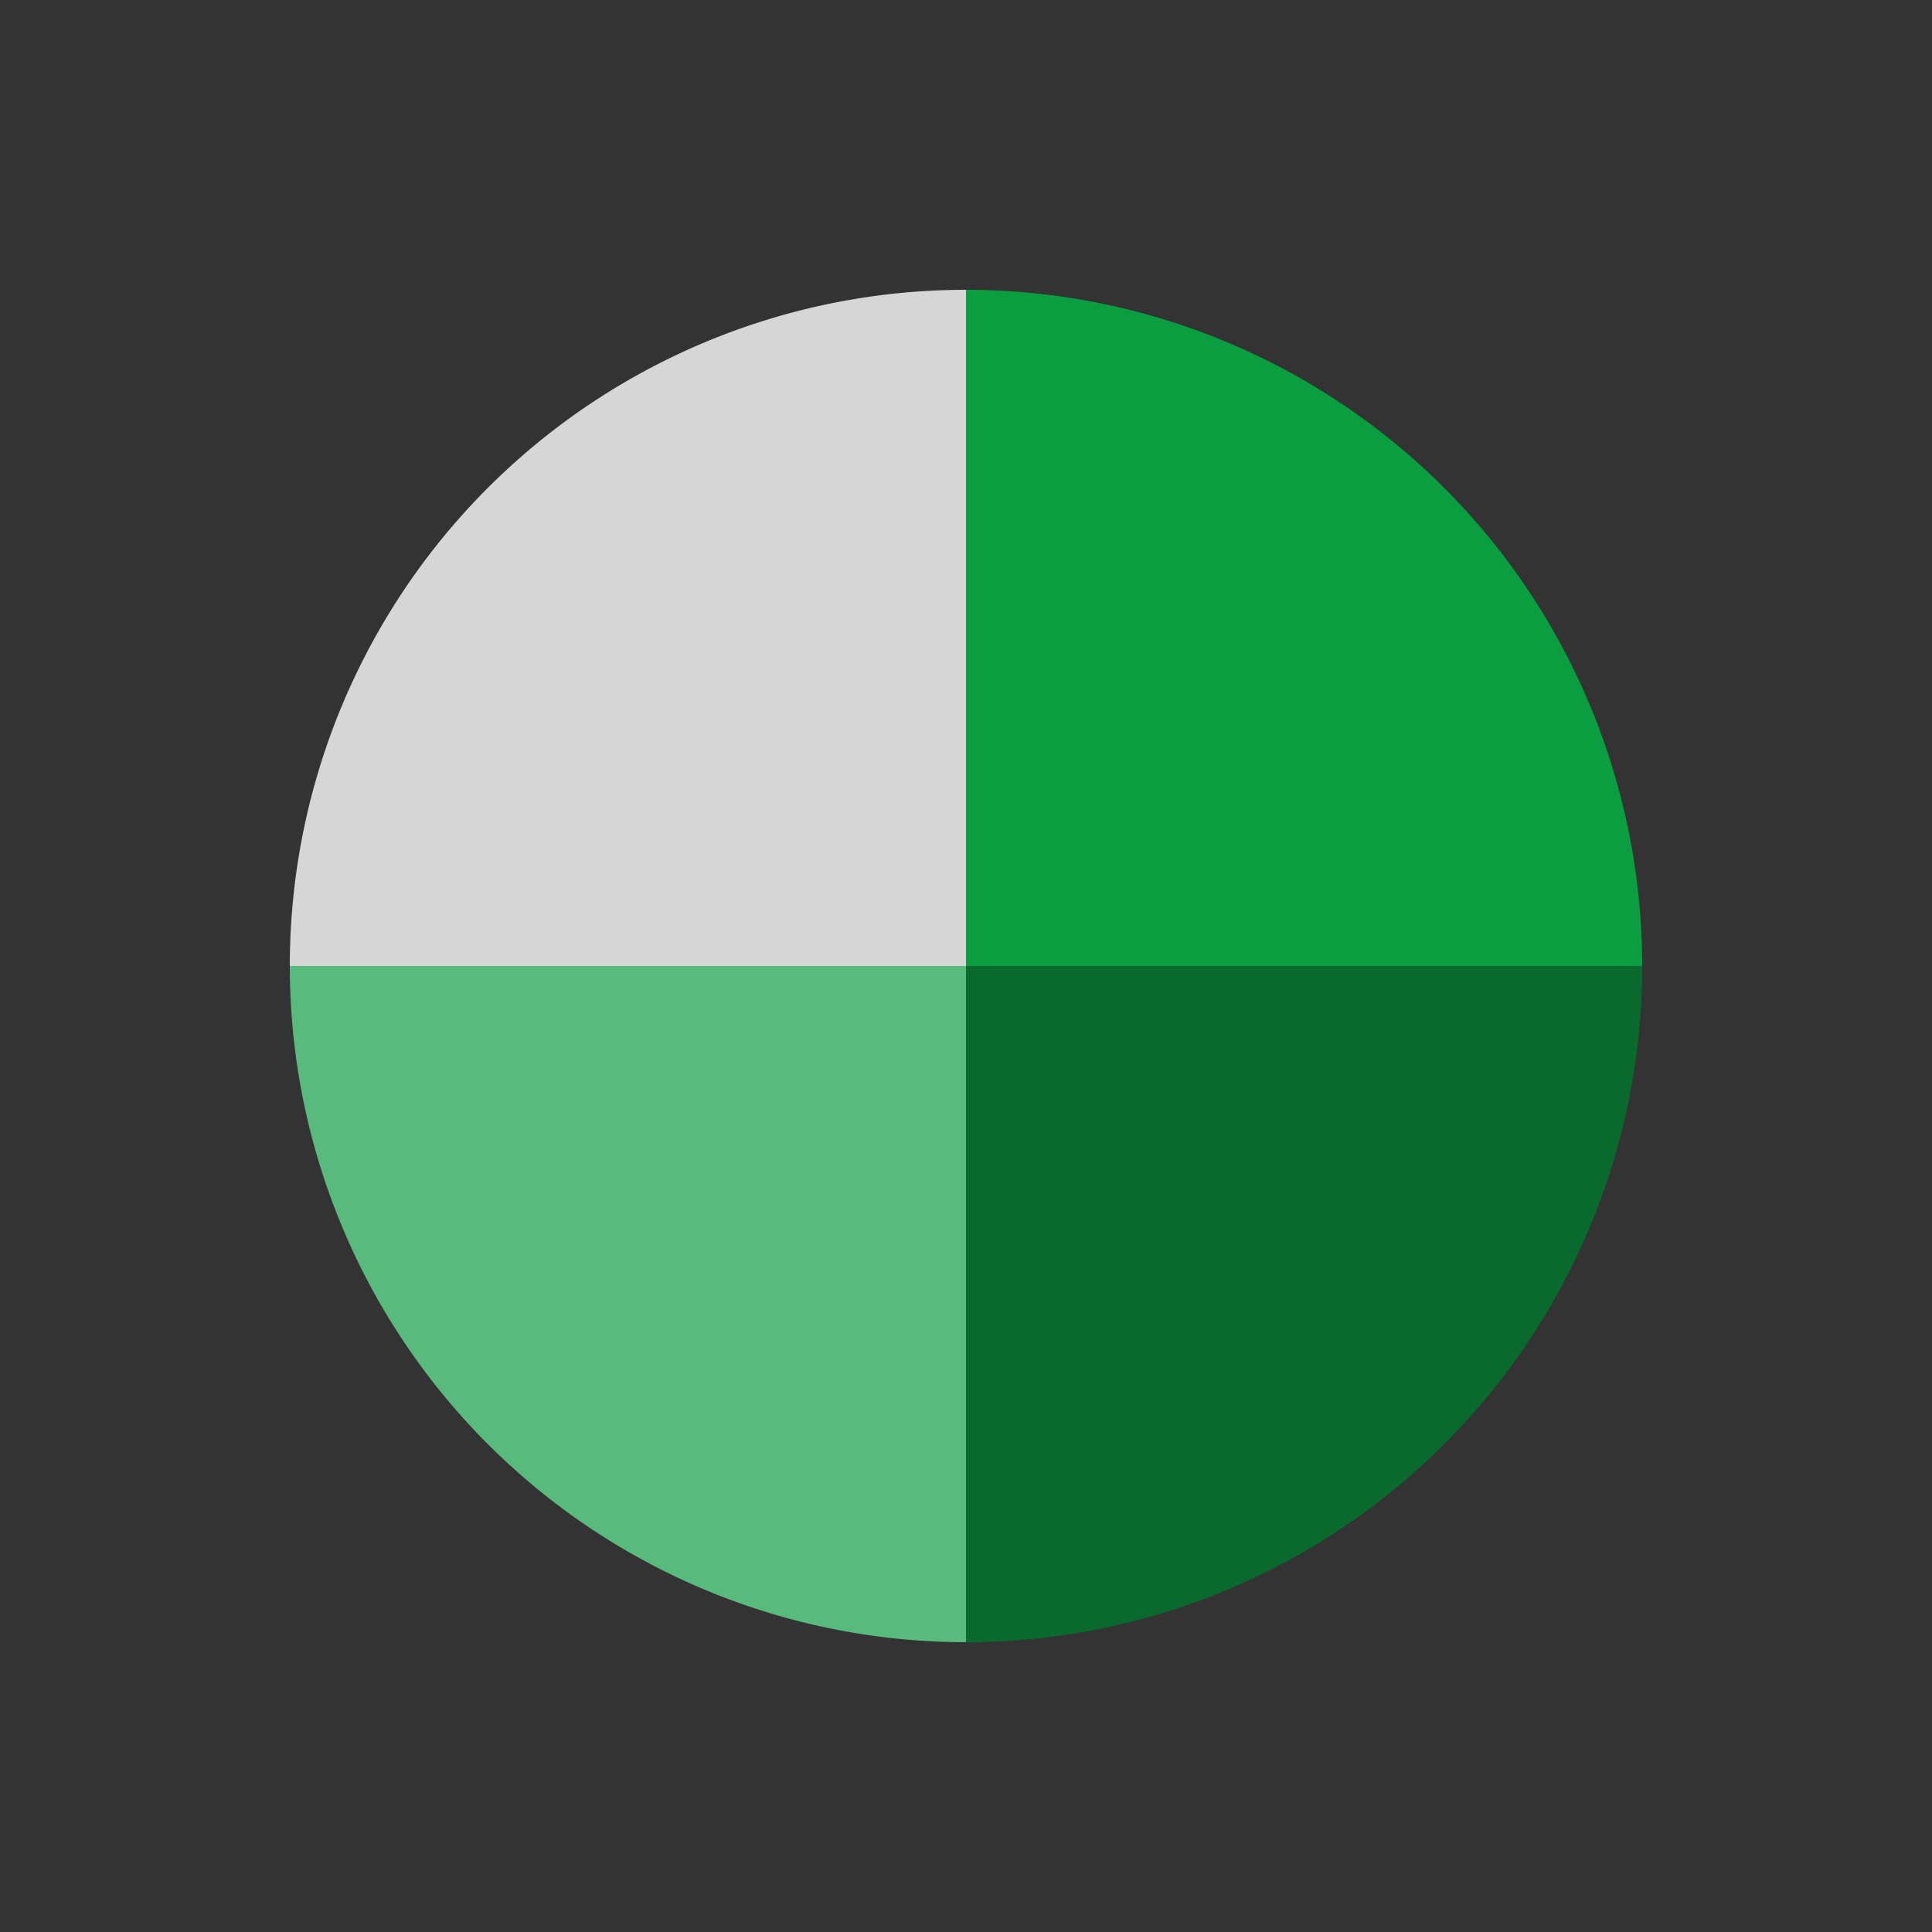 <svg width="100%" height="100%" xmlns="http://www.w3.org/2000/svg" viewBox="0 0 100 100" preserveAspectRatio="xMidYMid" class="lds-wedges">
    <rect x="0" y="0" width="100" height="100" fill="#333333" stroke="none"/>
    <g transform="translate(50,50)">
        <g transform="scale(0.7)">
            <g transform="translate(-50,-50)">
                <g>
                    <animateTransform attributeName="transform" type="rotate" calcMode="linear" values="0 50 50;360 50 50" keyTimes="0;1" dur="1s" begin="0s" repeatCount="indefinite"></animateTransform>
                    <path d="M50 50L50 0A50 50 0 0 1 100 50Z" fill-opacity="0.8" fill="#00b945"></path>
                </g>

                <g>
                    <animateTransform attributeName="transform" type="rotate" calcMode="linear" values="0 50 50;360 50 50" keyTimes="0;1" dur="1.333s" begin="0s" repeatCount="indefinite"></animateTransform>
                    <path d="M50 50L50 0A50 50 0 0 1 100 50Z" transform="rotate(90 50 50)" fill-opacity="0.8" fill="#00782d"></path>
                </g>

                <g>
                    <animateTransform attributeName="transform" type="rotate" calcMode="linear" values="0 50 50;360 50 50" keyTimes="0;1" dur="2s" begin="0s" repeatCount="indefinite"></animateTransform>
                    <path d="M50 50L50 0A50 50 0 0 1 100 50Z" transform="rotate(180 50 50)" fill-opacity="0.8" fill="#63dc90"></path>
                </g>

                <g>
                    <animateTransform attributeName="transform" type="rotate" calcMode="linear" values="0 50 50;360 50 50" keyTimes="0;1" dur="4s" begin="0s" repeatCount="indefinite"></animateTransform>
                    <path d="M50 50L50 0A50 50 0 0 1 100 50Z" transform="rotate(270 50 50)" fill-opacity="0.8" fill="#ffffff"></path>
                </g>
            </g>
        </g>
    </g>
</svg>
